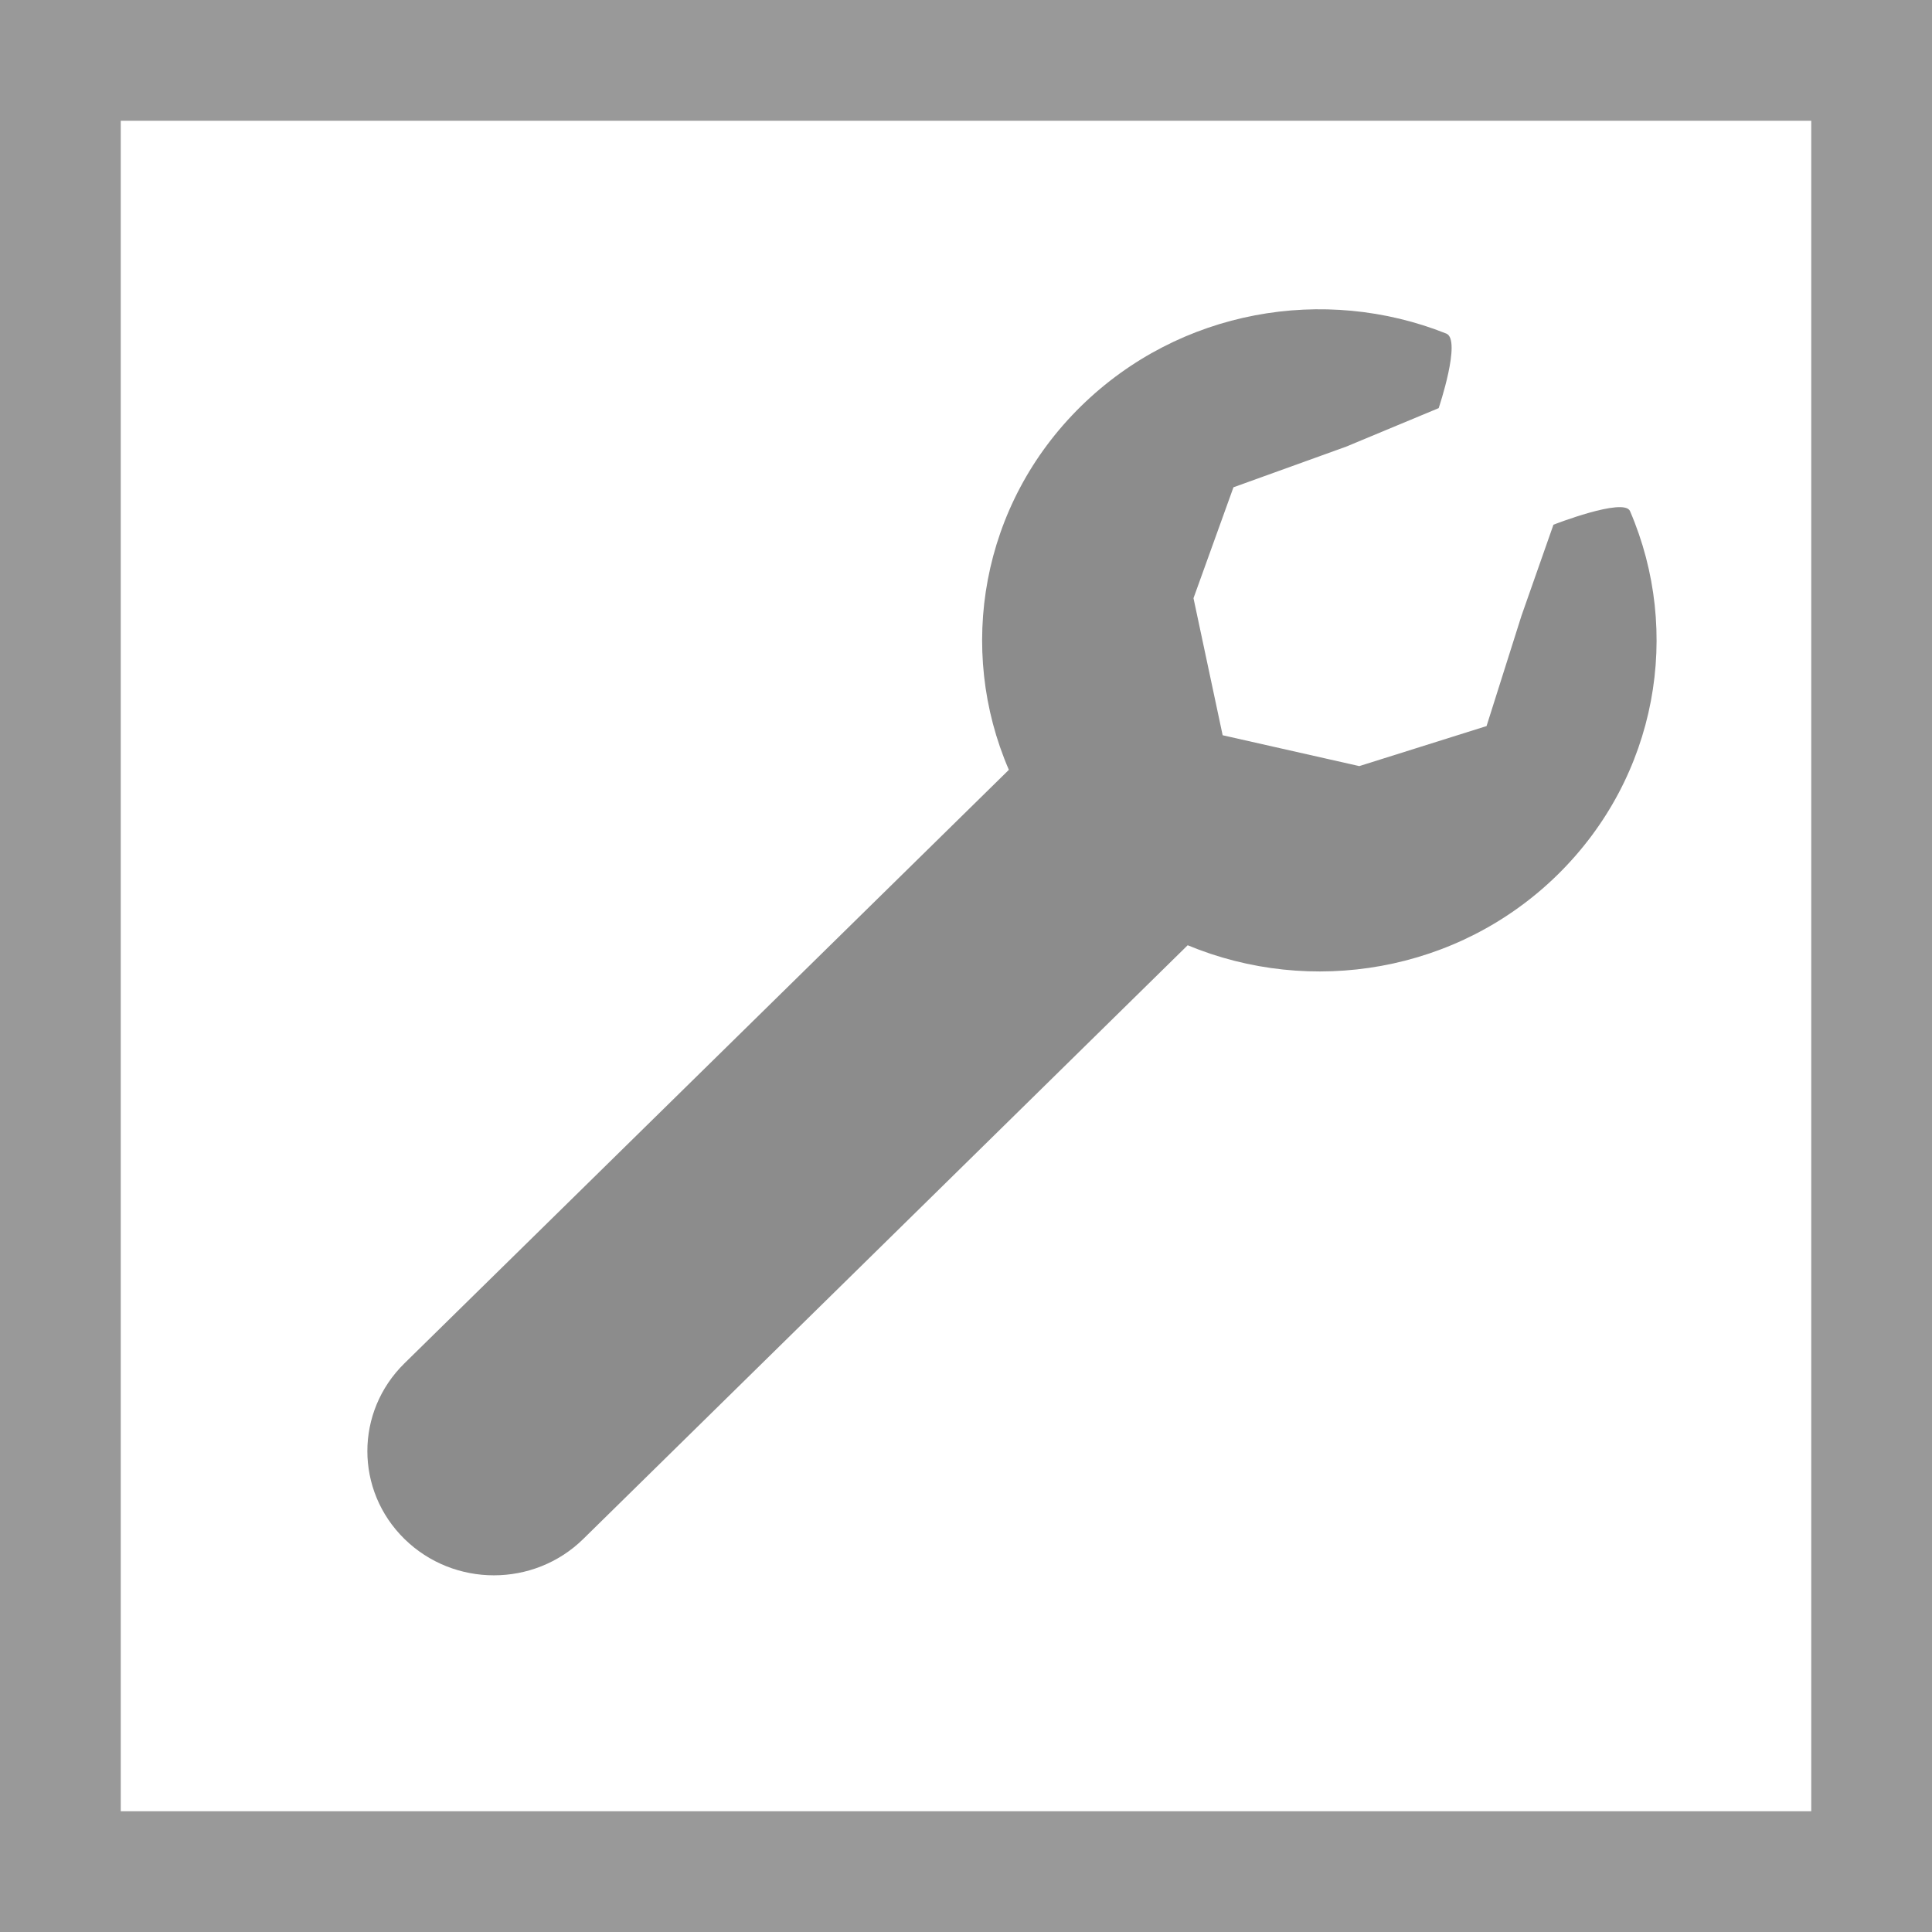 <svg width="32" height="32" viewBox="0 0 32 32" xmlns="http://www.w3.org/2000/svg">
  <path fill="#fff" d="M0,0h32v32H0V0z"/>
  <path fill="#999" d="M0,0v32h32V0H0z M2,2h28v28H2V2z"/>
  <path fill="#8c8c8c" d="M23.955,5.525 C24.211,5.627 23.829,6.76 23.829,6.76 L22.296,7.398 L20.43,8.071 L19.768,9.908 L20.251,12.178 L22.514,12.689 L24.622,12.026 L25.2,10.2 L25.73,8.691 C25.73,8.691 26.898,8.234 26.998,8.465 C27.858,10.462 27.458,12.857 25.8,14.487 C24.145,16.112 21.705,16.502 19.671,15.656 L19.672,15.656 L9.661,25.49 L9.661,25.49 C8.843,26.293 7.518,26.293 6.699,25.49 C5.88,24.687 5.88,23.384 6.699,22.581 L16.71,12.751 C15.847,10.754 16.245,8.357 17.904,6.729 C19.541,5.123 21.938,4.72 23.955,5.525 Z"/>
</svg>
